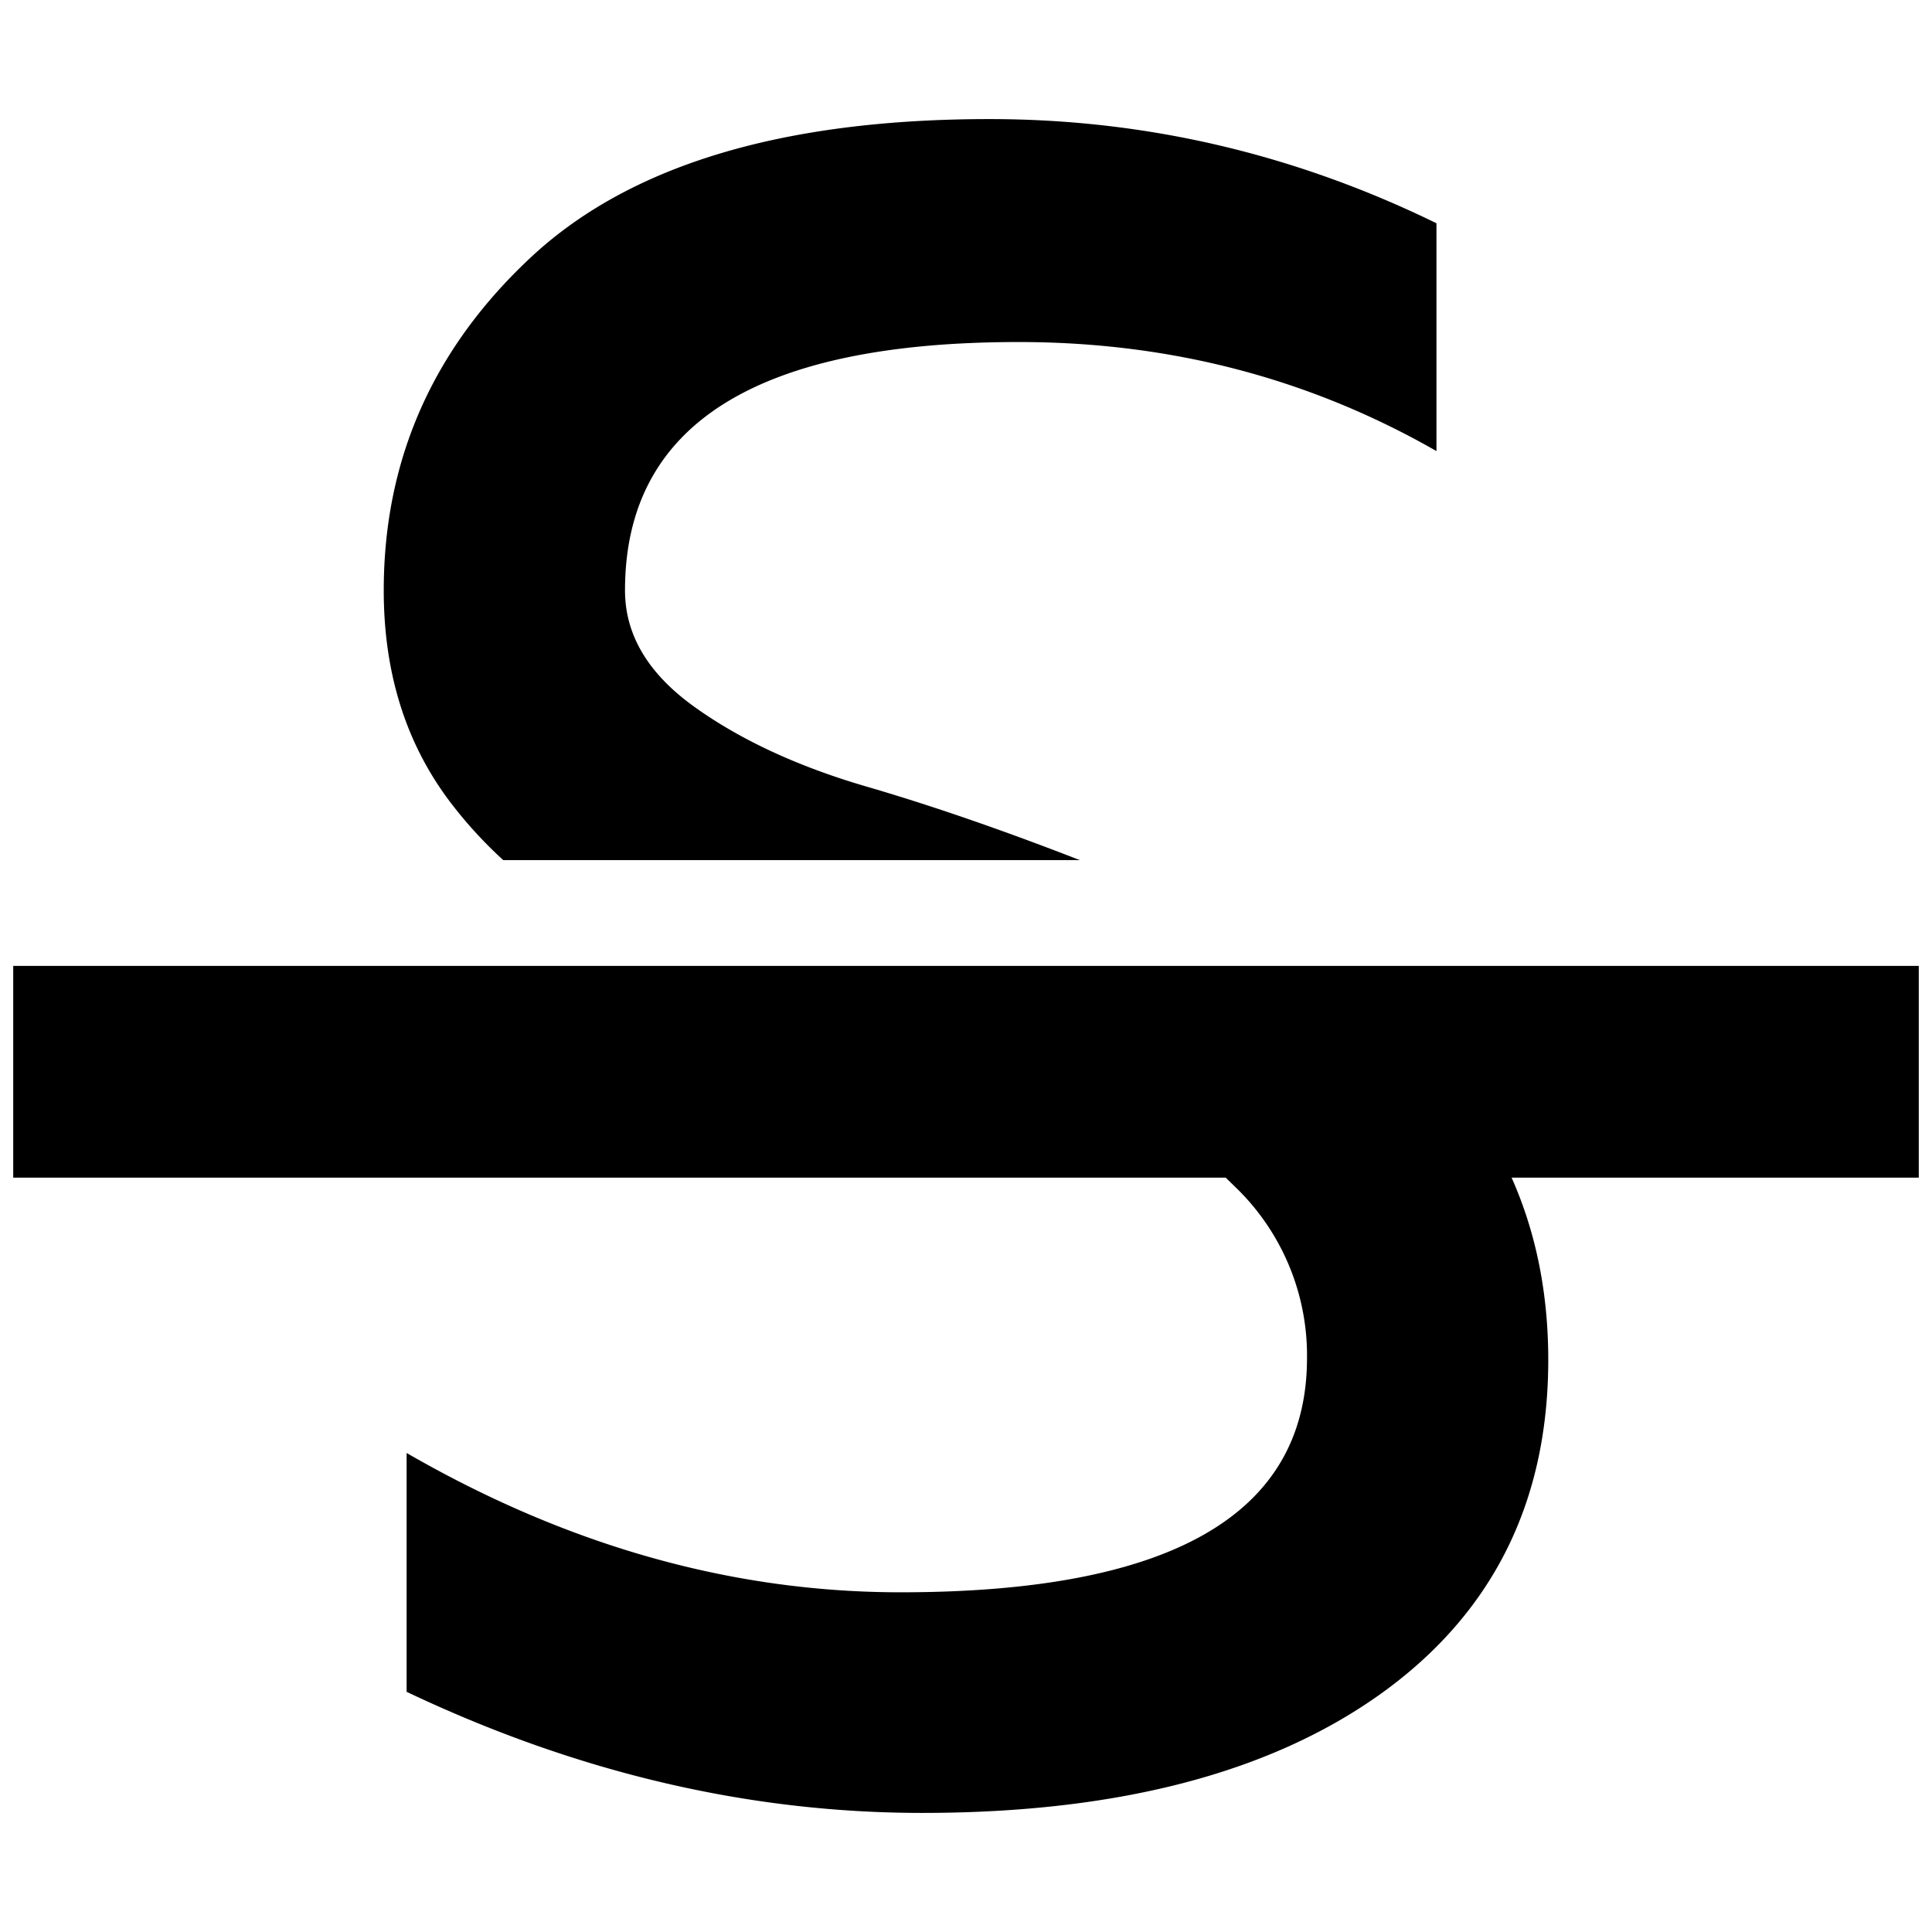 <?xml version="1.0" standalone="no"?><!DOCTYPE svg PUBLIC "-//W3C//DTD SVG 1.1//EN" "http://www.w3.org/Graphics/SVG/1.1/DTD/svg11.dtd"><svg class="icon" width="200px" height="200.00px" viewBox="0 0 1024 1024" version="1.1" xmlns="http://www.w3.org/2000/svg"><path d="M801.193 624.221c12.905 28.953 19.414 61.16 19.414 96.51 0 75.3-29.402 134.216-88.149 176.579C673.598 939.673 592.406 960.883 488.77 960.883c-92.021 0-183.088-21.378-273.257-64.19V770.108c85.288 49.209 172.539 73.841 261.811 73.841 143.138 0 214.903-41.073 215.408-123.274a124.004 124.004 0 0 0-36.36-89.945l-6.733-6.565H7.007v-112.221h1009.986v112.221h-215.8z m-228.818-168.331H266.742a229.267 229.267 0 0 1-26.989-29.29C215.513 395.29 203.393 357.472 203.393 312.92c0-69.352 26.147-128.324 78.386-176.916C334.13 87.413 414.985 63.117 524.456 63.117c82.538 0 161.542 18.404 236.898 55.213v120.749c-67.332-38.548-141.118-57.794-221.411-57.794-139.154 0-208.674 43.878-208.674 131.635 0 23.566 12.232 44.103 36.696 61.665 24.464 17.563 54.651 31.534 90.506 42.083 34.788 10.1 72.775 23.23 113.904 39.221z" /></svg>